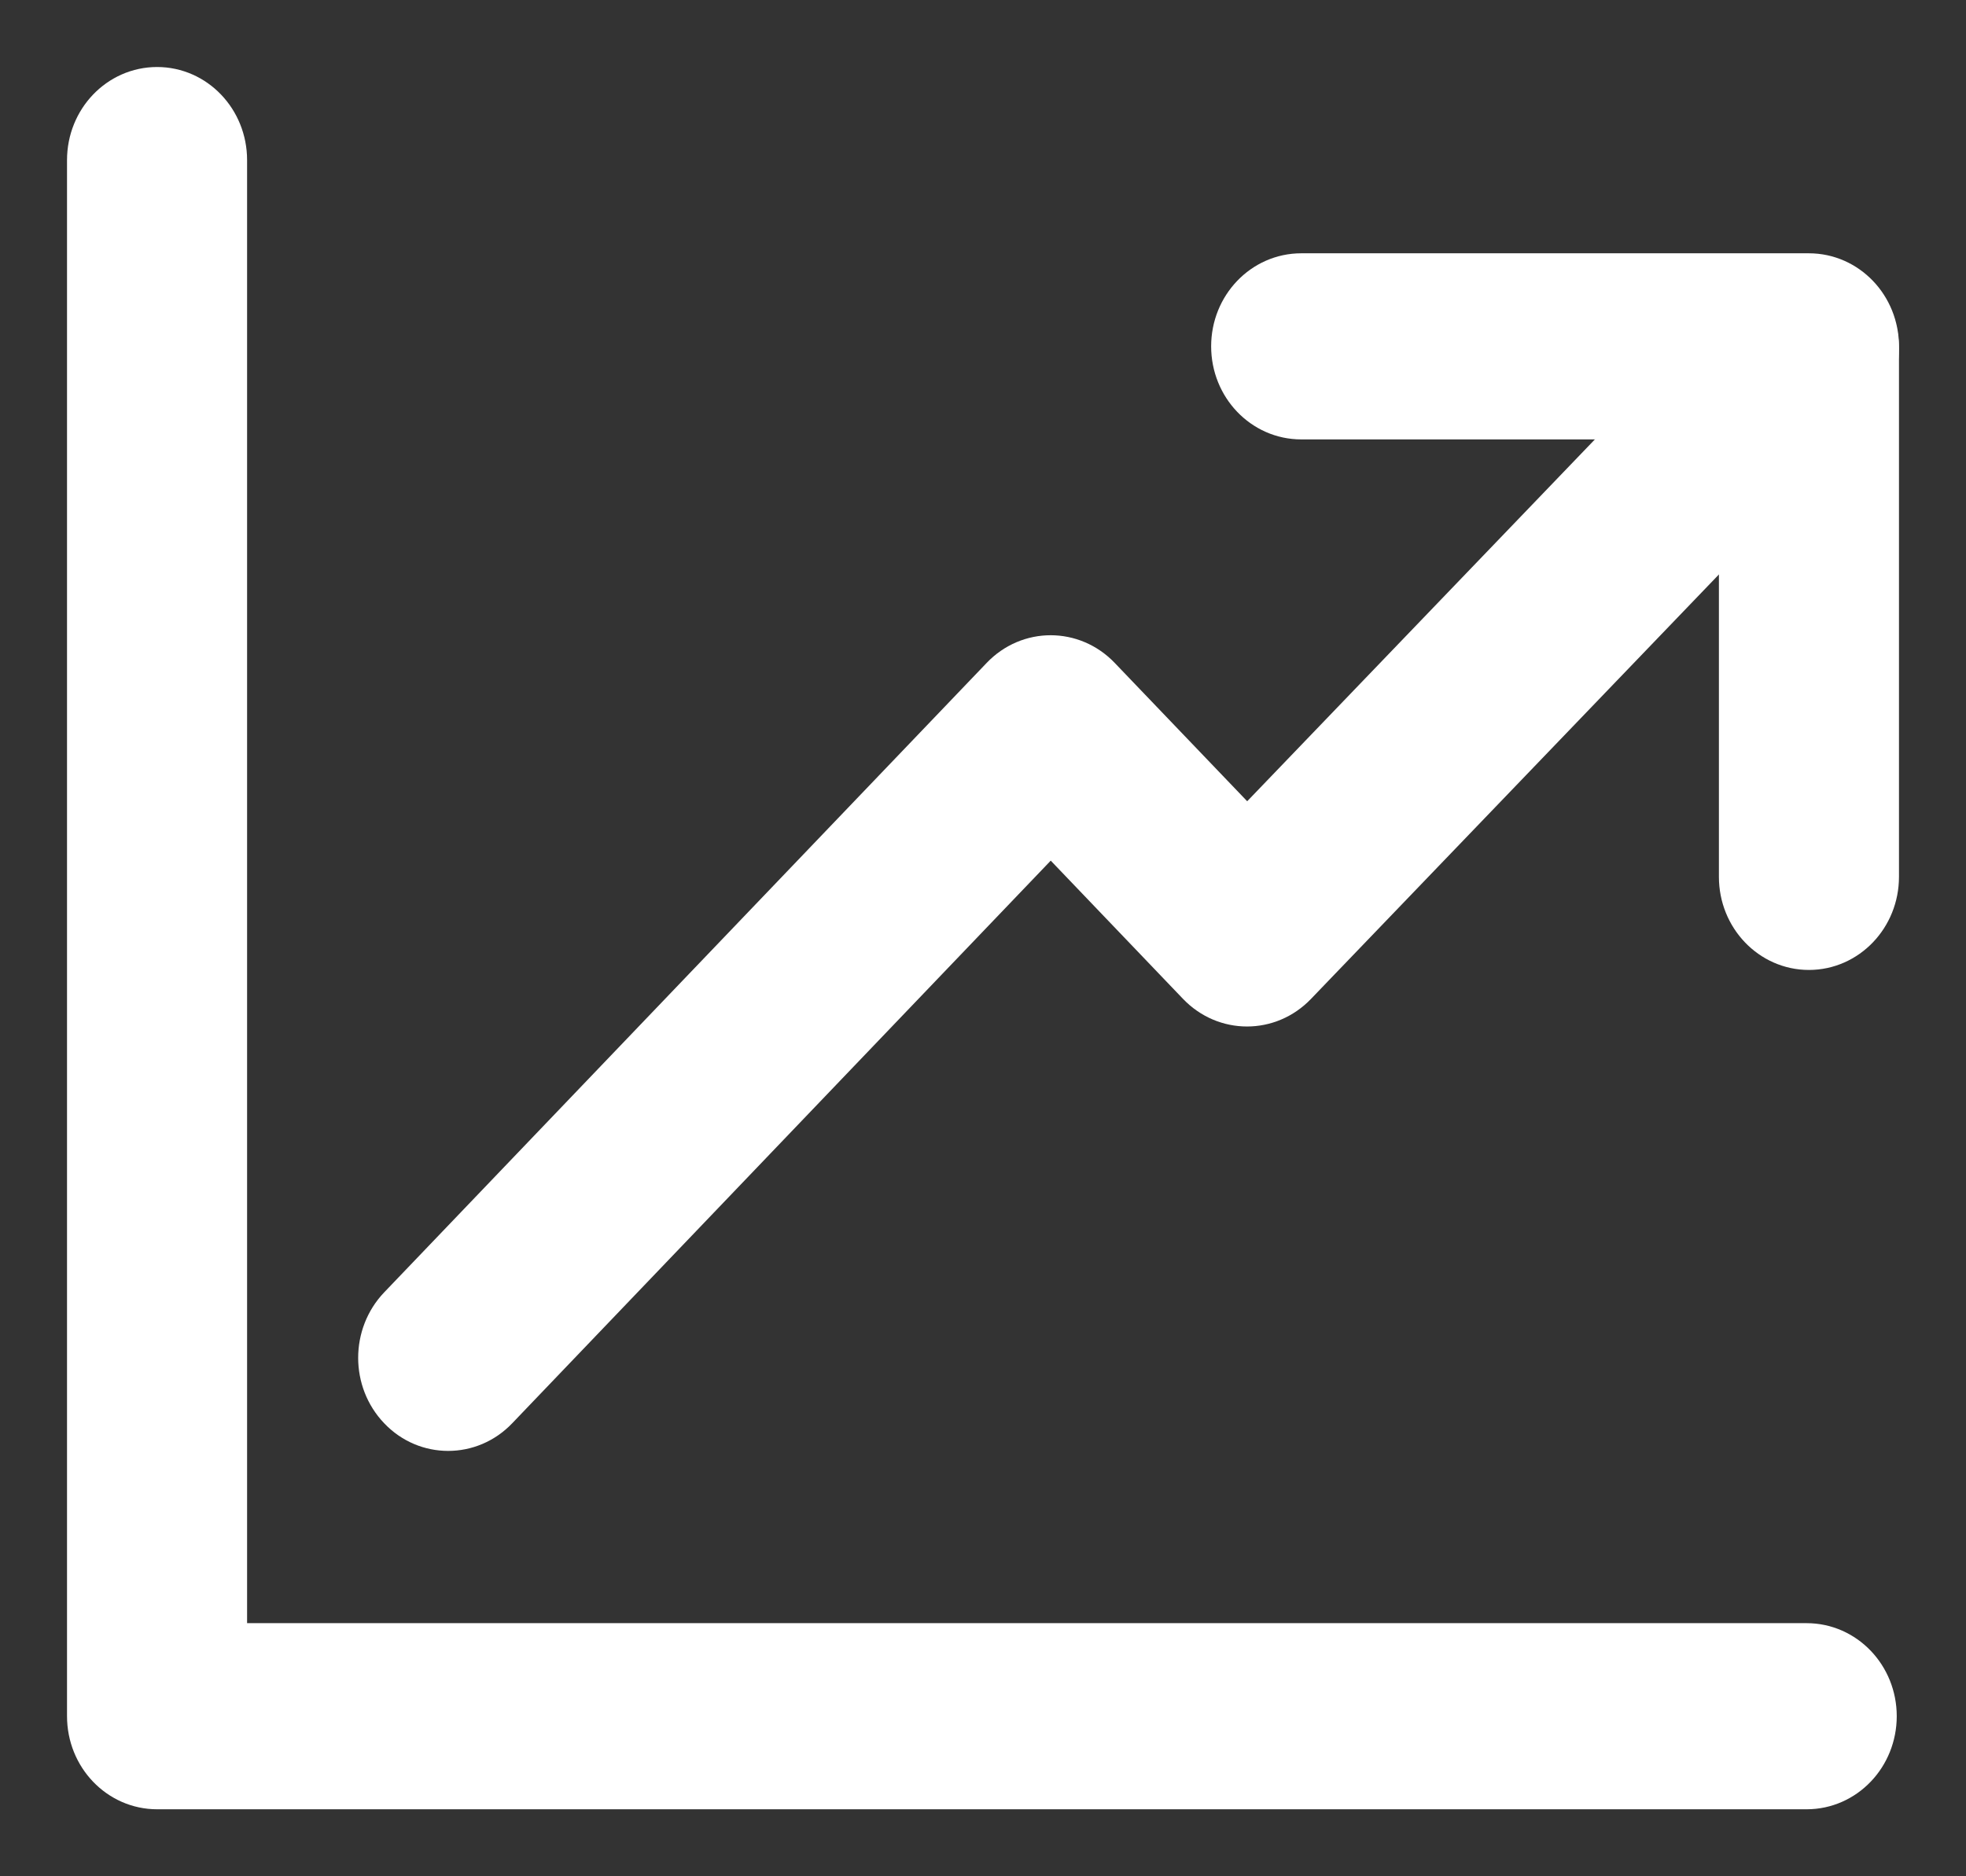 <svg width="22" height="21" viewBox="0 0 22 21" fill="none" xmlns="http://www.w3.org/2000/svg">
<rect x="0" y="0" width="22" height="21" fill="#333333" stroke="none"/>
<path d="M20.779 3.344C20.484 3.034 20.005 3.034 19.708 3.342L13.956 9.329L12.293 7.592C11.997 7.283 11.518 7.282 11.222 7.592L4.48 14.637C4.184 14.947 4.184 15.448 4.48 15.757C4.627 15.912 4.821 15.989 5.015 15.989C5.209 15.989 5.403 15.912 5.551 15.757L11.758 9.271L13.419 11.007C13.715 11.316 14.193 11.316 14.489 11.008L20.777 4.464C21.073 4.155 21.075 3.654 20.779 3.344Z" fill="white"/>
<path d="M20.217 18.417H2.515V1.792C2.515 1.354 2.176 1 1.758 1C1.339 1 1 1.354 1 1.792V19.208C1 19.646 1.339 20 1.758 20H20.217C20.636 20 20.975 19.646 20.975 19.208C20.975 18.771 20.636 18.417 20.217 18.417Z" fill="white"/>
<path d="M20.242 3.085H14.561C14.142 3.085 13.803 3.439 13.803 3.876C13.803 4.314 14.142 4.668 14.561 4.668H19.485V9.814C19.485 10.251 19.824 10.606 20.242 10.606C20.661 10.606 21 10.251 21 9.814V3.876C21 3.439 20.661 3.085 20.242 3.085Z" fill="white"/>
<path d="M20.779 3.344C20.484 3.034 20.005 3.034 19.708 3.342L13.956 9.329L12.293 7.592C11.997 7.283 11.518 7.282 11.222 7.592L4.48 14.637C4.184 14.947 4.184 15.448 4.48 15.757C4.627 15.912 4.821 15.989 5.015 15.989C5.209 15.989 5.403 15.912 5.551 15.757L11.758 9.271L13.419 11.007C13.715 11.316 14.193 11.316 14.489 11.008L20.777 4.464C21.073 4.155 21.075 3.654 20.779 3.344Z" stroke="white" stroke-width="0.5"/>
<path d="M20.217 18.417H2.515V1.792C2.515 1.354 2.176 1 1.758 1C1.339 1 1 1.354 1 1.792V19.208C1 19.646 1.339 20 1.758 20H20.217C20.636 20 20.975 19.646 20.975 19.208C20.975 18.771 20.636 18.417 20.217 18.417Z" stroke="white" stroke-width="0.5"/>
<path d="M20.242 3.085H14.561C14.142 3.085 13.803 3.439 13.803 3.876C13.803 4.314 14.142 4.668 14.561 4.668H19.485V9.814C19.485 10.251 19.824 10.606 20.242 10.606C20.661 10.606 21 10.251 21 9.814V3.876C21 3.439 20.661 3.085 20.242 3.085Z" stroke="white" stroke-width="0.5"/>
</svg>
